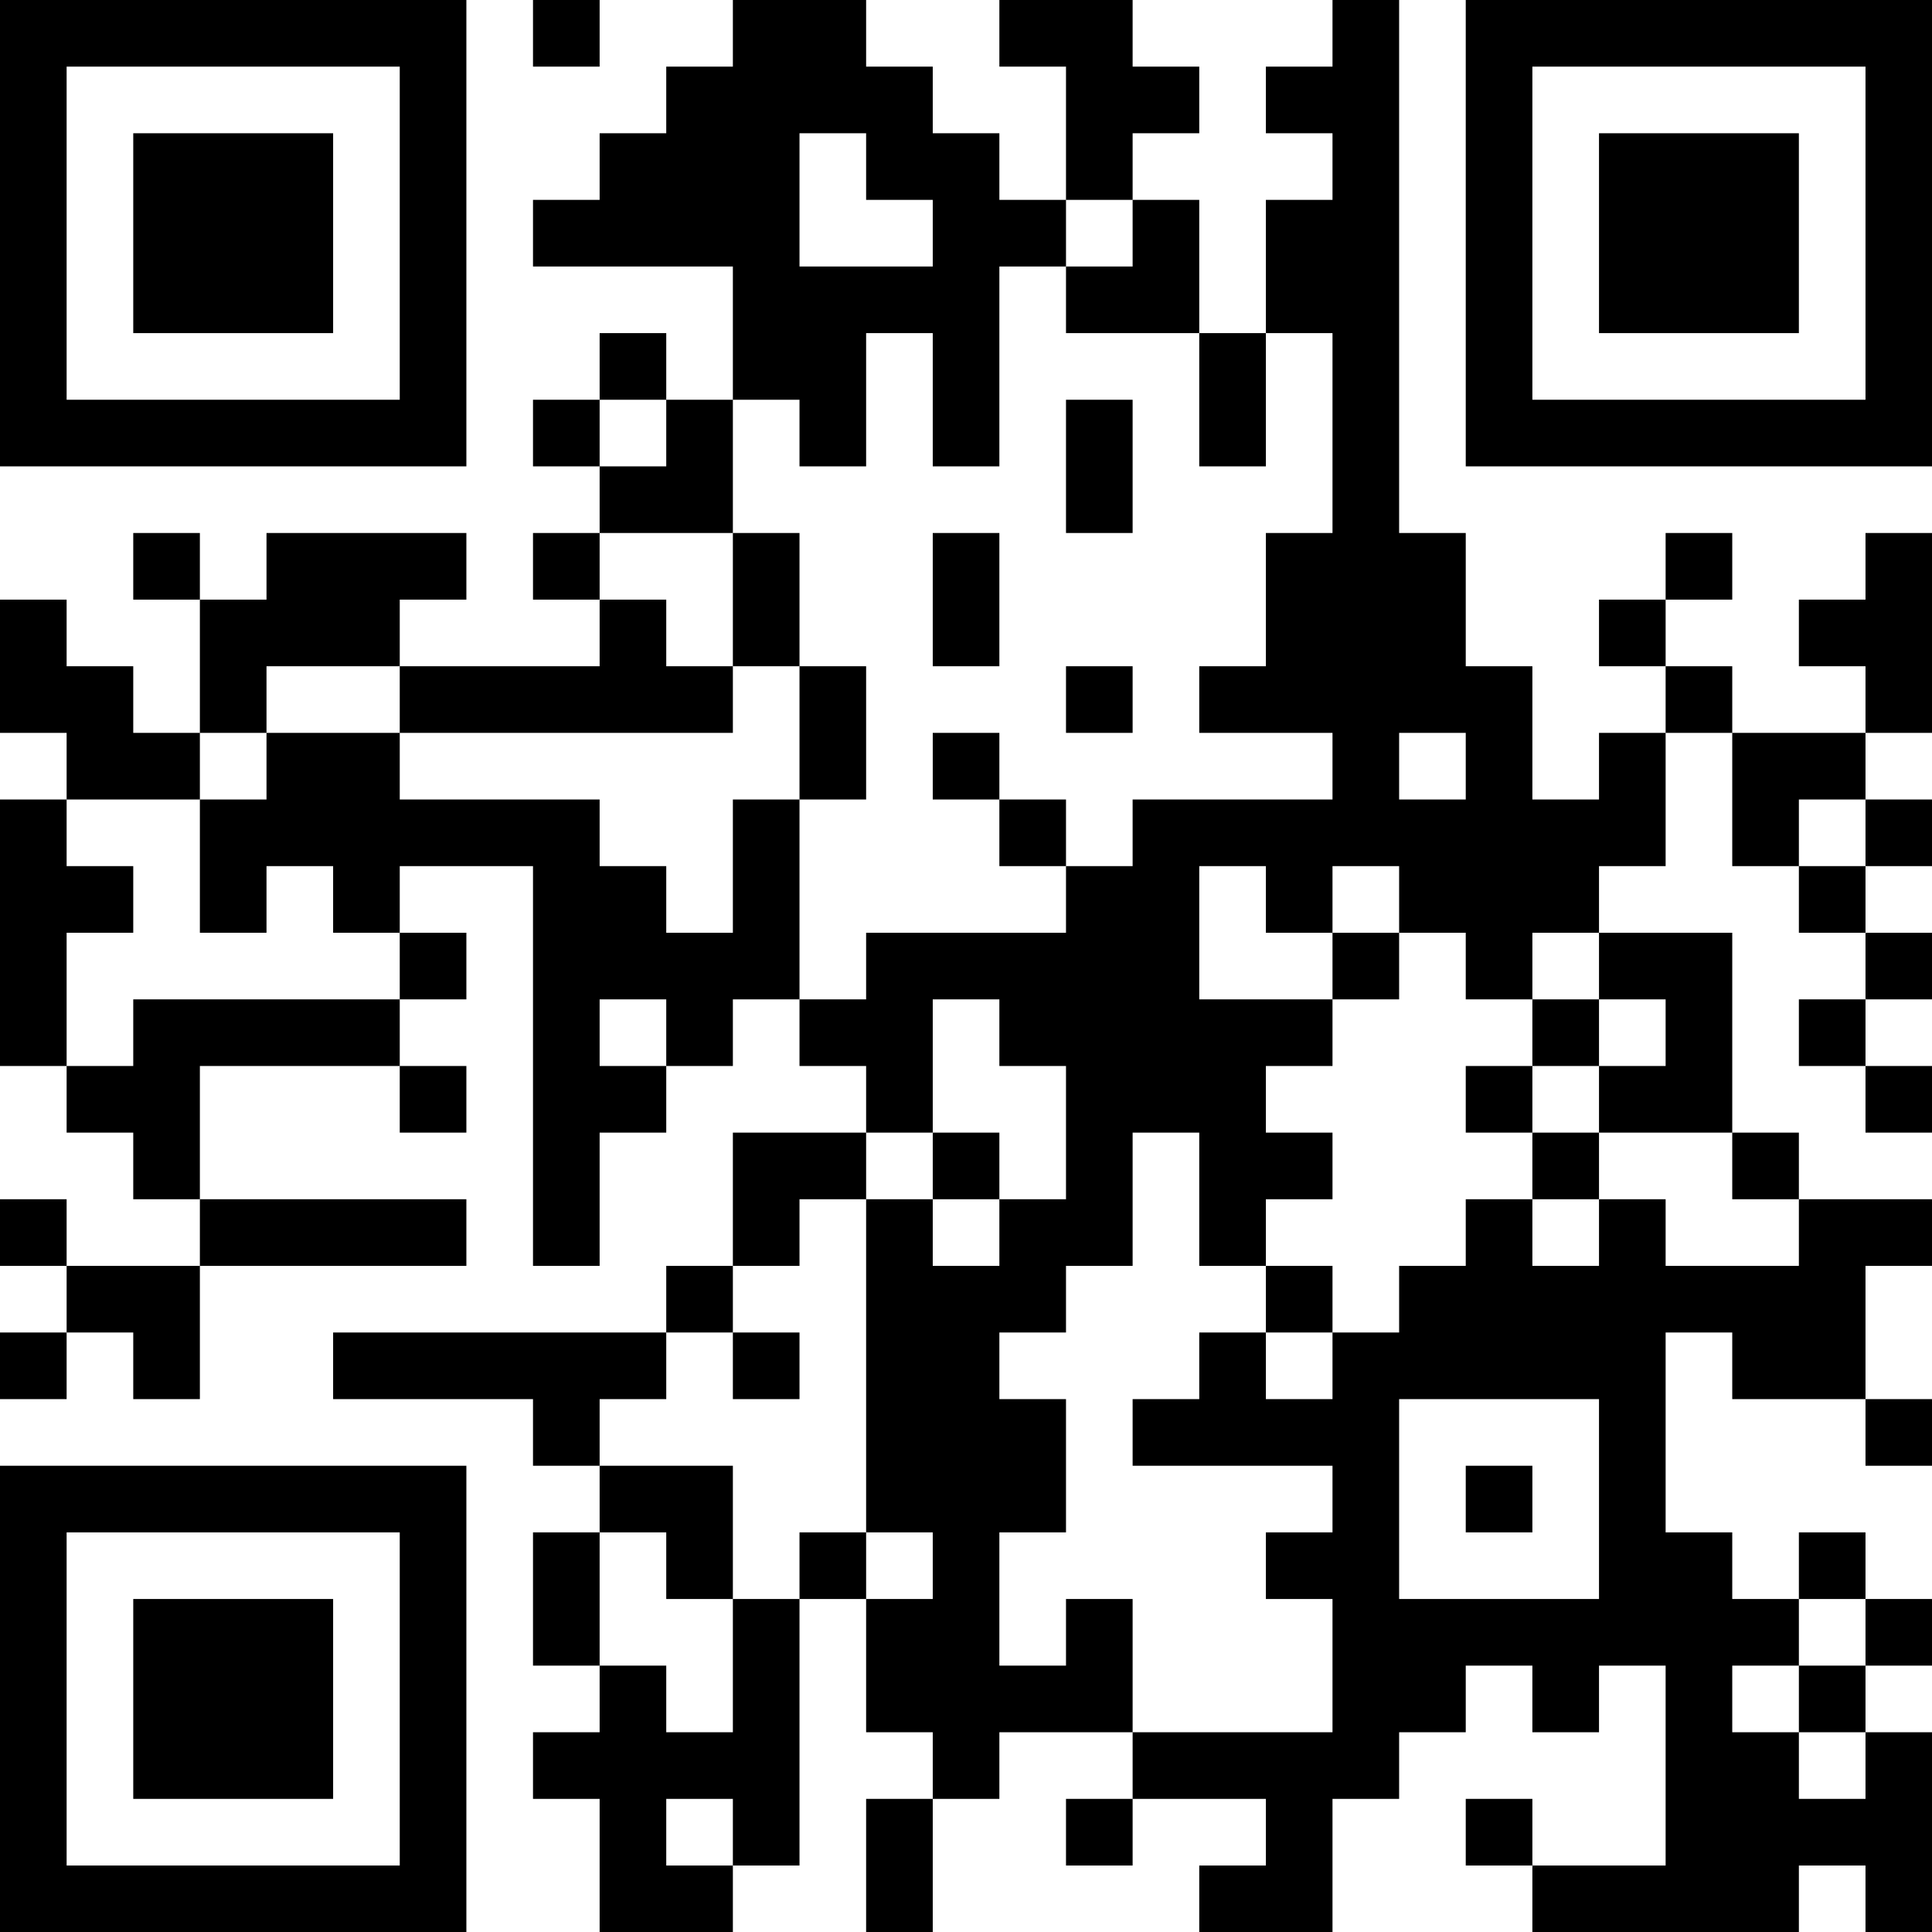 <?xml version="1.0" encoding="UTF-8"?>
<svg xmlns="http://www.w3.org/2000/svg" version="1.1" width="200" height="200" viewBox="0 0 200 200"><rect x="0" y="0" width="200" height="200" fill="#ffffff"/><g transform="scale(6.897)"><g transform="translate(0,0)"><path fill-rule="evenodd" d="M8 0L8 1L9 1L9 0ZM11 0L11 1L10 1L10 2L9 2L9 3L8 3L8 4L11 4L11 6L10 6L10 5L9 5L9 6L8 6L8 7L9 7L9 8L8 8L8 9L9 9L9 10L6 10L6 9L7 9L7 8L4 8L4 9L3 9L3 8L2 8L2 9L3 9L3 11L2 11L2 10L1 10L1 9L0 9L0 11L1 11L1 12L0 12L0 16L1 16L1 17L2 17L2 18L3 18L3 19L1 19L1 18L0 18L0 19L1 19L1 20L0 20L0 21L1 21L1 20L2 20L2 21L3 21L3 19L7 19L7 18L3 18L3 16L6 16L6 17L7 17L7 16L6 16L6 15L7 15L7 14L6 14L6 13L8 13L8 19L9 19L9 17L10 17L10 16L11 16L11 15L12 15L12 16L13 16L13 17L11 17L11 19L10 19L10 20L5 20L5 21L8 21L8 22L9 22L9 23L8 23L8 25L9 25L9 26L8 26L8 27L9 27L9 29L11 29L11 28L12 28L12 24L13 24L13 26L14 26L14 27L13 27L13 29L14 29L14 27L15 27L15 26L17 26L17 27L16 27L16 28L17 28L17 27L19 27L19 28L18 28L18 29L20 29L20 27L21 27L21 26L22 26L22 25L23 25L23 26L24 26L24 25L25 25L25 28L23 28L23 27L22 27L22 28L23 28L23 29L27 29L27 28L28 28L28 29L29 29L29 26L28 26L28 25L29 25L29 24L28 24L28 23L27 23L27 24L26 24L26 23L25 23L25 20L26 20L26 21L28 21L28 22L29 22L29 21L28 21L28 19L29 19L29 18L27 18L27 17L26 17L26 14L24 14L24 13L25 13L25 11L26 11L26 13L27 13L27 14L28 14L28 15L27 15L27 16L28 16L28 17L29 17L29 16L28 16L28 15L29 15L29 14L28 14L28 13L29 13L29 12L28 12L28 11L29 11L29 8L28 8L28 9L27 9L27 10L28 10L28 11L26 11L26 10L25 10L25 9L26 9L26 8L25 8L25 9L24 9L24 10L25 10L25 11L24 11L24 12L23 12L23 10L22 10L22 8L21 8L21 0L20 0L20 1L19 1L19 2L20 2L20 3L19 3L19 5L18 5L18 3L17 3L17 2L18 2L18 1L17 1L17 0L15 0L15 1L16 1L16 3L15 3L15 2L14 2L14 1L13 1L13 0ZM12 2L12 4L14 4L14 3L13 3L13 2ZM16 3L16 4L15 4L15 7L14 7L14 5L13 5L13 7L12 7L12 6L11 6L11 8L9 8L9 9L10 9L10 10L11 10L11 11L6 11L6 10L4 10L4 11L3 11L3 12L1 12L1 13L2 13L2 14L1 14L1 16L2 16L2 15L6 15L6 14L5 14L5 13L4 13L4 14L3 14L3 12L4 12L4 11L6 11L6 12L9 12L9 13L10 13L10 14L11 14L11 12L12 12L12 15L13 15L13 14L16 14L16 13L17 13L17 12L20 12L20 11L18 11L18 10L19 10L19 8L20 8L20 5L19 5L19 7L18 7L18 5L16 5L16 4L17 4L17 3ZM9 6L9 7L10 7L10 6ZM16 6L16 8L17 8L17 6ZM11 8L11 10L12 10L12 12L13 12L13 10L12 10L12 8ZM14 8L14 10L15 10L15 8ZM16 10L16 11L17 11L17 10ZM14 11L14 12L15 12L15 13L16 13L16 12L15 12L15 11ZM21 11L21 12L22 12L22 11ZM27 12L27 13L28 13L28 12ZM18 13L18 15L20 15L20 16L19 16L19 17L20 17L20 18L19 18L19 19L18 19L18 17L17 17L17 19L16 19L16 20L15 20L15 21L16 21L16 23L15 23L15 25L16 25L16 24L17 24L17 26L20 26L20 24L19 24L19 23L20 23L20 22L17 22L17 21L18 21L18 20L19 20L19 21L20 21L20 20L21 20L21 19L22 19L22 18L23 18L23 19L24 19L24 18L25 18L25 19L27 19L27 18L26 18L26 17L24 17L24 16L25 16L25 15L24 15L24 14L23 14L23 15L22 15L22 14L21 14L21 13L20 13L20 14L19 14L19 13ZM20 14L20 15L21 15L21 14ZM9 15L9 16L10 16L10 15ZM14 15L14 17L13 17L13 18L12 18L12 19L11 19L11 20L10 20L10 21L9 21L9 22L11 22L11 24L10 24L10 23L9 23L9 25L10 25L10 26L11 26L11 24L12 24L12 23L13 23L13 24L14 24L14 23L13 23L13 18L14 18L14 19L15 19L15 18L16 18L16 16L15 16L15 15ZM23 15L23 16L22 16L22 17L23 17L23 18L24 18L24 17L23 17L23 16L24 16L24 15ZM14 17L14 18L15 18L15 17ZM19 19L19 20L20 20L20 19ZM11 20L11 21L12 21L12 20ZM21 21L21 24L24 24L24 21ZM22 22L22 23L23 23L23 22ZM27 24L27 25L26 25L26 26L27 26L27 27L28 27L28 26L27 26L27 25L28 25L28 24ZM10 27L10 28L11 28L11 27ZM0 0L0 7L7 7L7 0ZM1 1L1 6L6 6L6 1ZM2 2L2 5L5 5L5 2ZM22 0L22 7L29 7L29 0ZM23 1L23 6L28 6L28 1ZM24 2L24 5L27 5L27 2ZM0 22L0 29L7 29L7 22ZM1 23L1 28L6 28L6 23ZM2 24L2 27L5 27L5 24Z" fill="#000000"/></g></g></svg>
